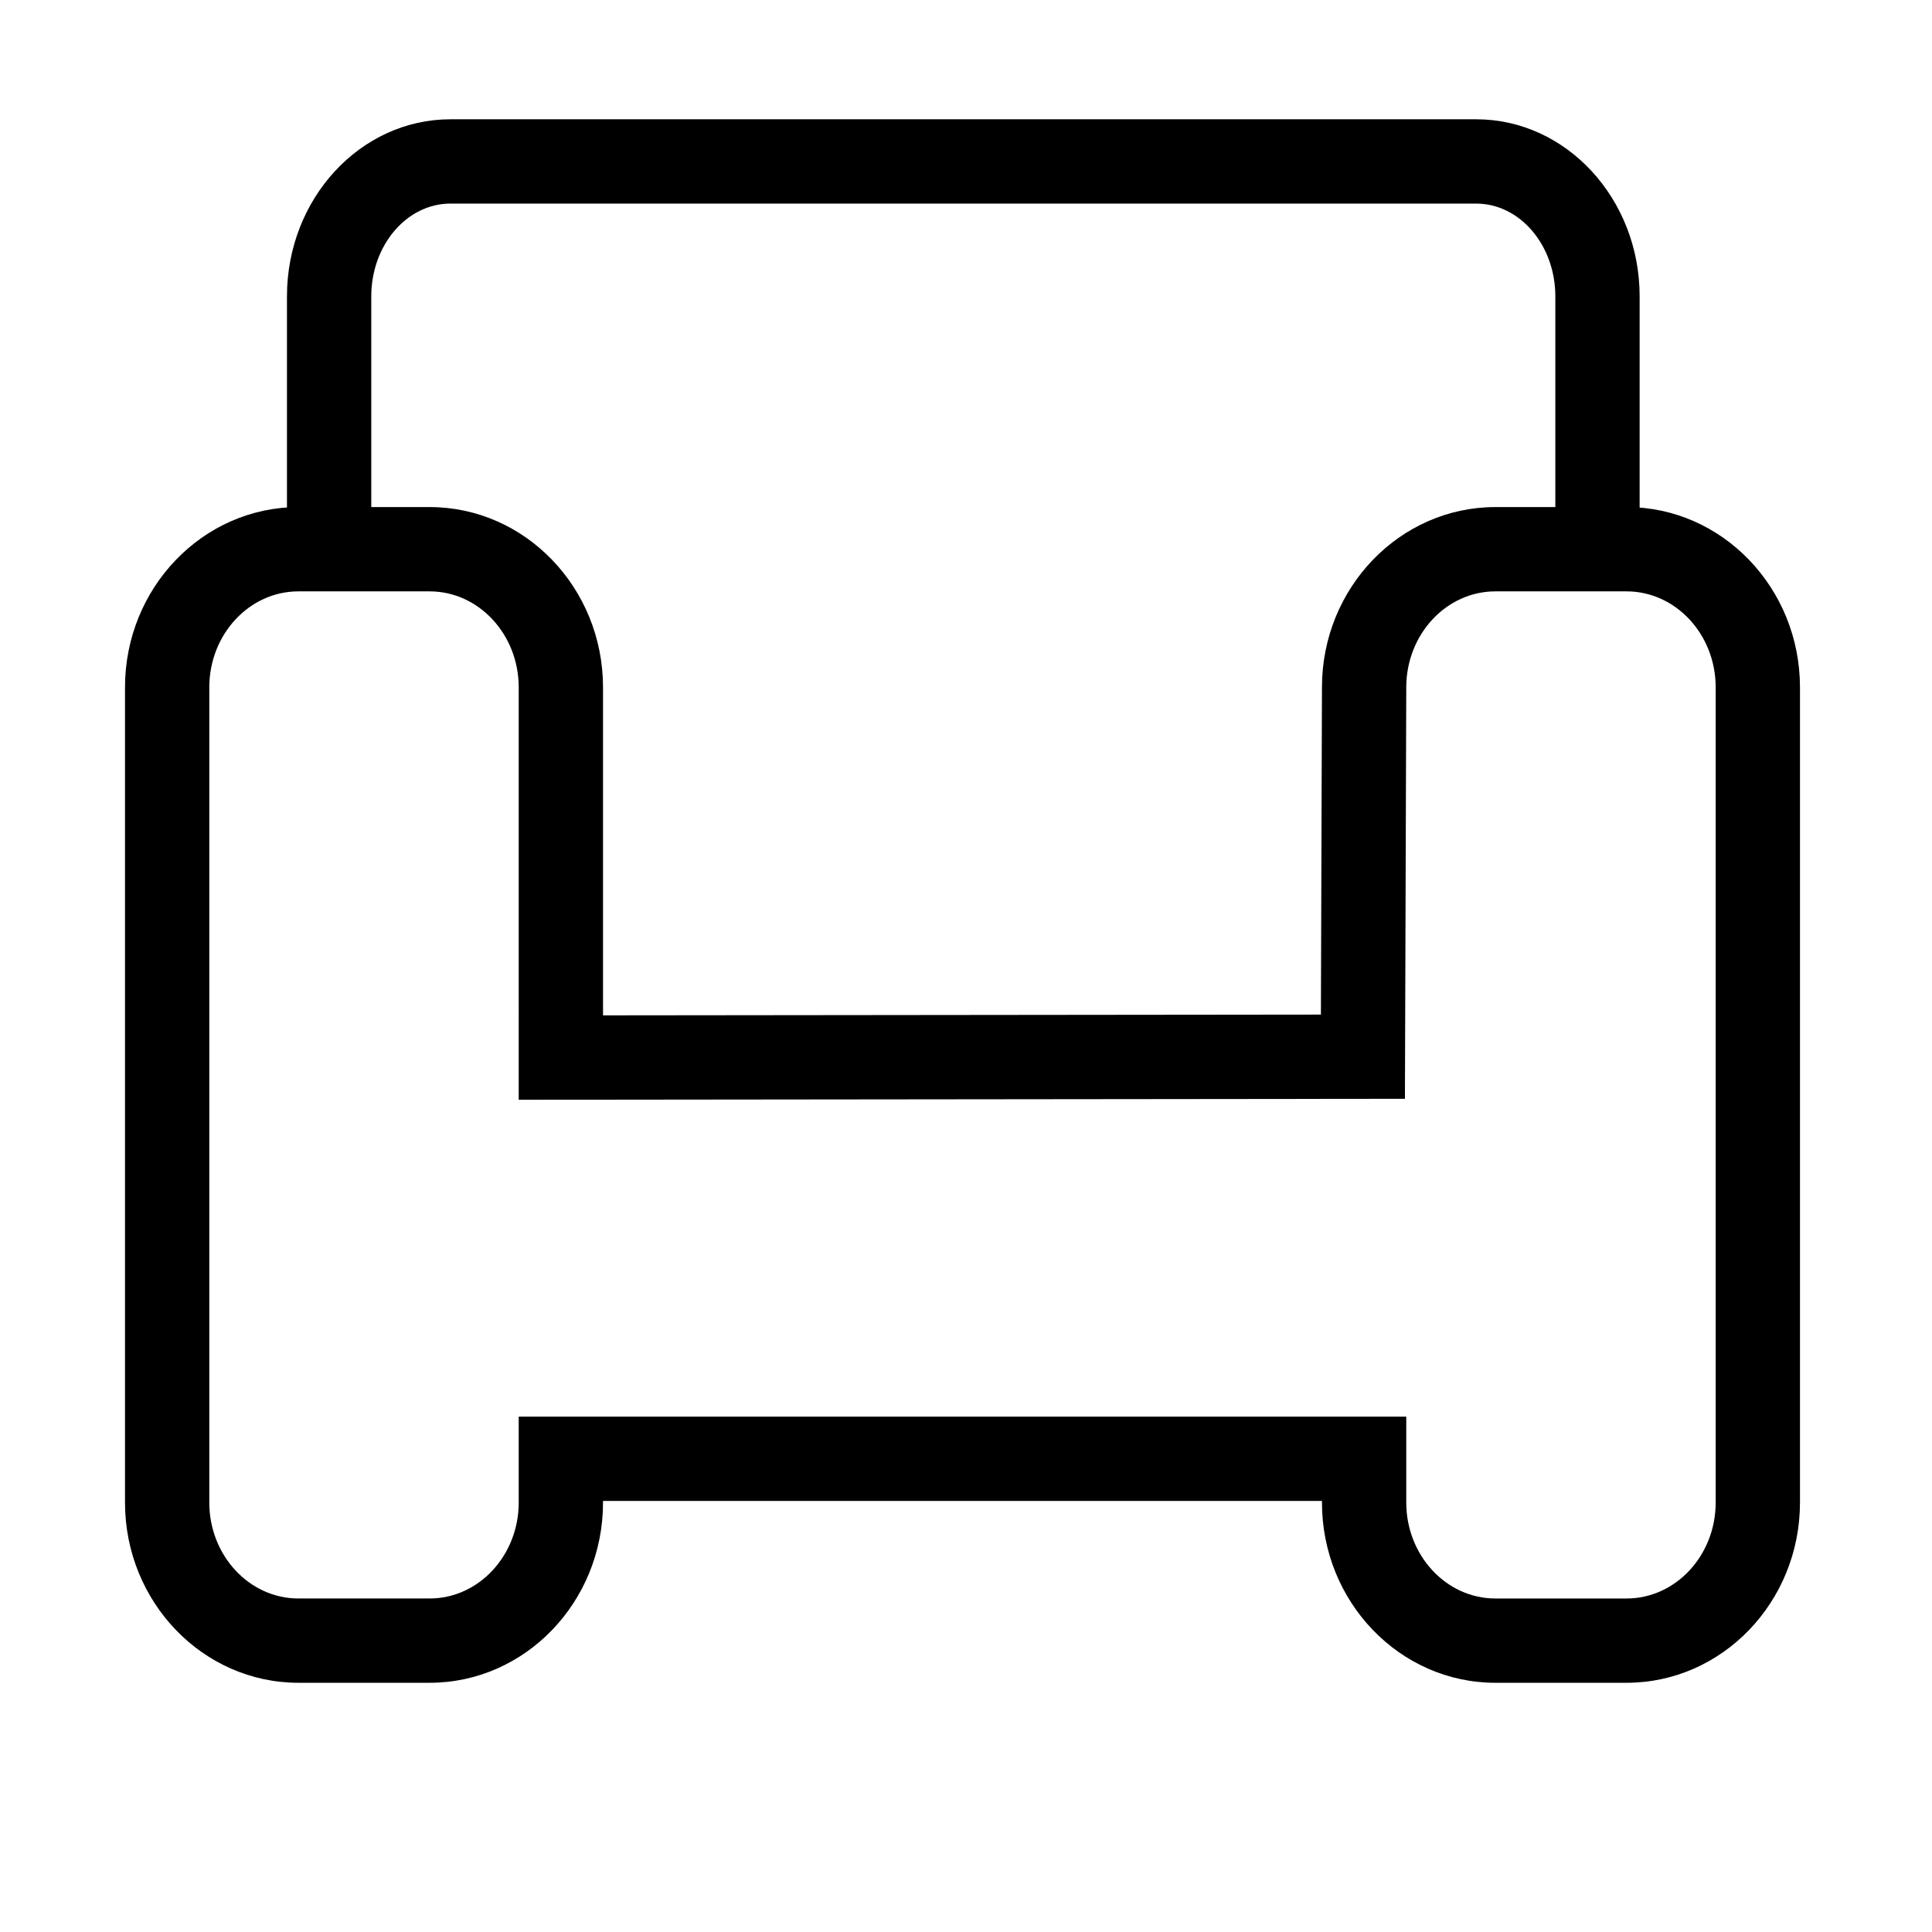 <?xml version="1.0" standalone="no"?><!DOCTYPE svg PUBLIC "-//W3C//DTD SVG 1.1//EN" "http://www.w3.org/Graphics/SVG/1.1/DTD/svg11.dtd"><svg t="1496633768384" class="icon" style="" viewBox="0 0 1024 1024" version="1.1" xmlns="http://www.w3.org/2000/svg" p-id="1274" xmlns:xlink="http://www.w3.org/1999/xlink" width="200" height="200"><defs><style type="text/css"></style></defs><path d="M869.042 291.097l-44.681 0L824.361 157.068c0-27.11-18.816-49.162-41.936-49.162L238.72 107.907c-23.126 0-41.939 22.052-41.939 49.162l0 134.029-44.681 0L152.1 157.068c0-51.745 38.86-93.843 86.62-93.843l543.705 0c47.756 0 86.617 42.098 86.617 93.843L869.042 291.097 869.042 291.097zM869.042 291.097" p-id="1275"></path><path d="M862.125 891.91l-69.555 0c-50.672 0-91.901-42.862-91.901-95.541l0-0.845L319.612 795.523l0 0.845c0 52.679-41.229 95.541-91.9 95.541l-69.557 0c-50.676 0-91.9-42.862-91.9-95.541L66.255 364.301c0-52.683 41.225-95.544 91.9-95.544l69.557 0c50.671 0 91.9 42.861 91.9 95.544l0 173.859 380.493-0.402 0.563-173.525c0-52.613 41.229-95.474 91.905-95.474l69.552 0c50.676 0 91.901 42.861 91.901 95.544l0 432.068C954.027 849.047 912.801 891.91 862.125 891.91L862.125 891.91zM274.931 750.843l470.418 0 0 45.526c0 28.044 21.184 50.86 47.22 50.86l69.555 0c26.037 0 47.22-22.817 47.22-50.86L909.345 364.301c0-28.047-21.184-50.863-47.22-50.863l-69.552 0c-26.04 0-47.225 22.816-47.225 50.863l-0.707 218.089-469.711 0.498L274.93 364.301c0-28.047-21.183-50.863-47.219-50.863l-69.557 0c-26.036 0-47.219 22.816-47.219 50.863l0 432.068c0 28.044 21.184 50.86 47.219 50.86l69.557 0c26.037 0 47.219-22.817 47.219-50.86L274.93 750.843 274.931 750.843zM274.931 750.843" p-id="1276"></path></svg>